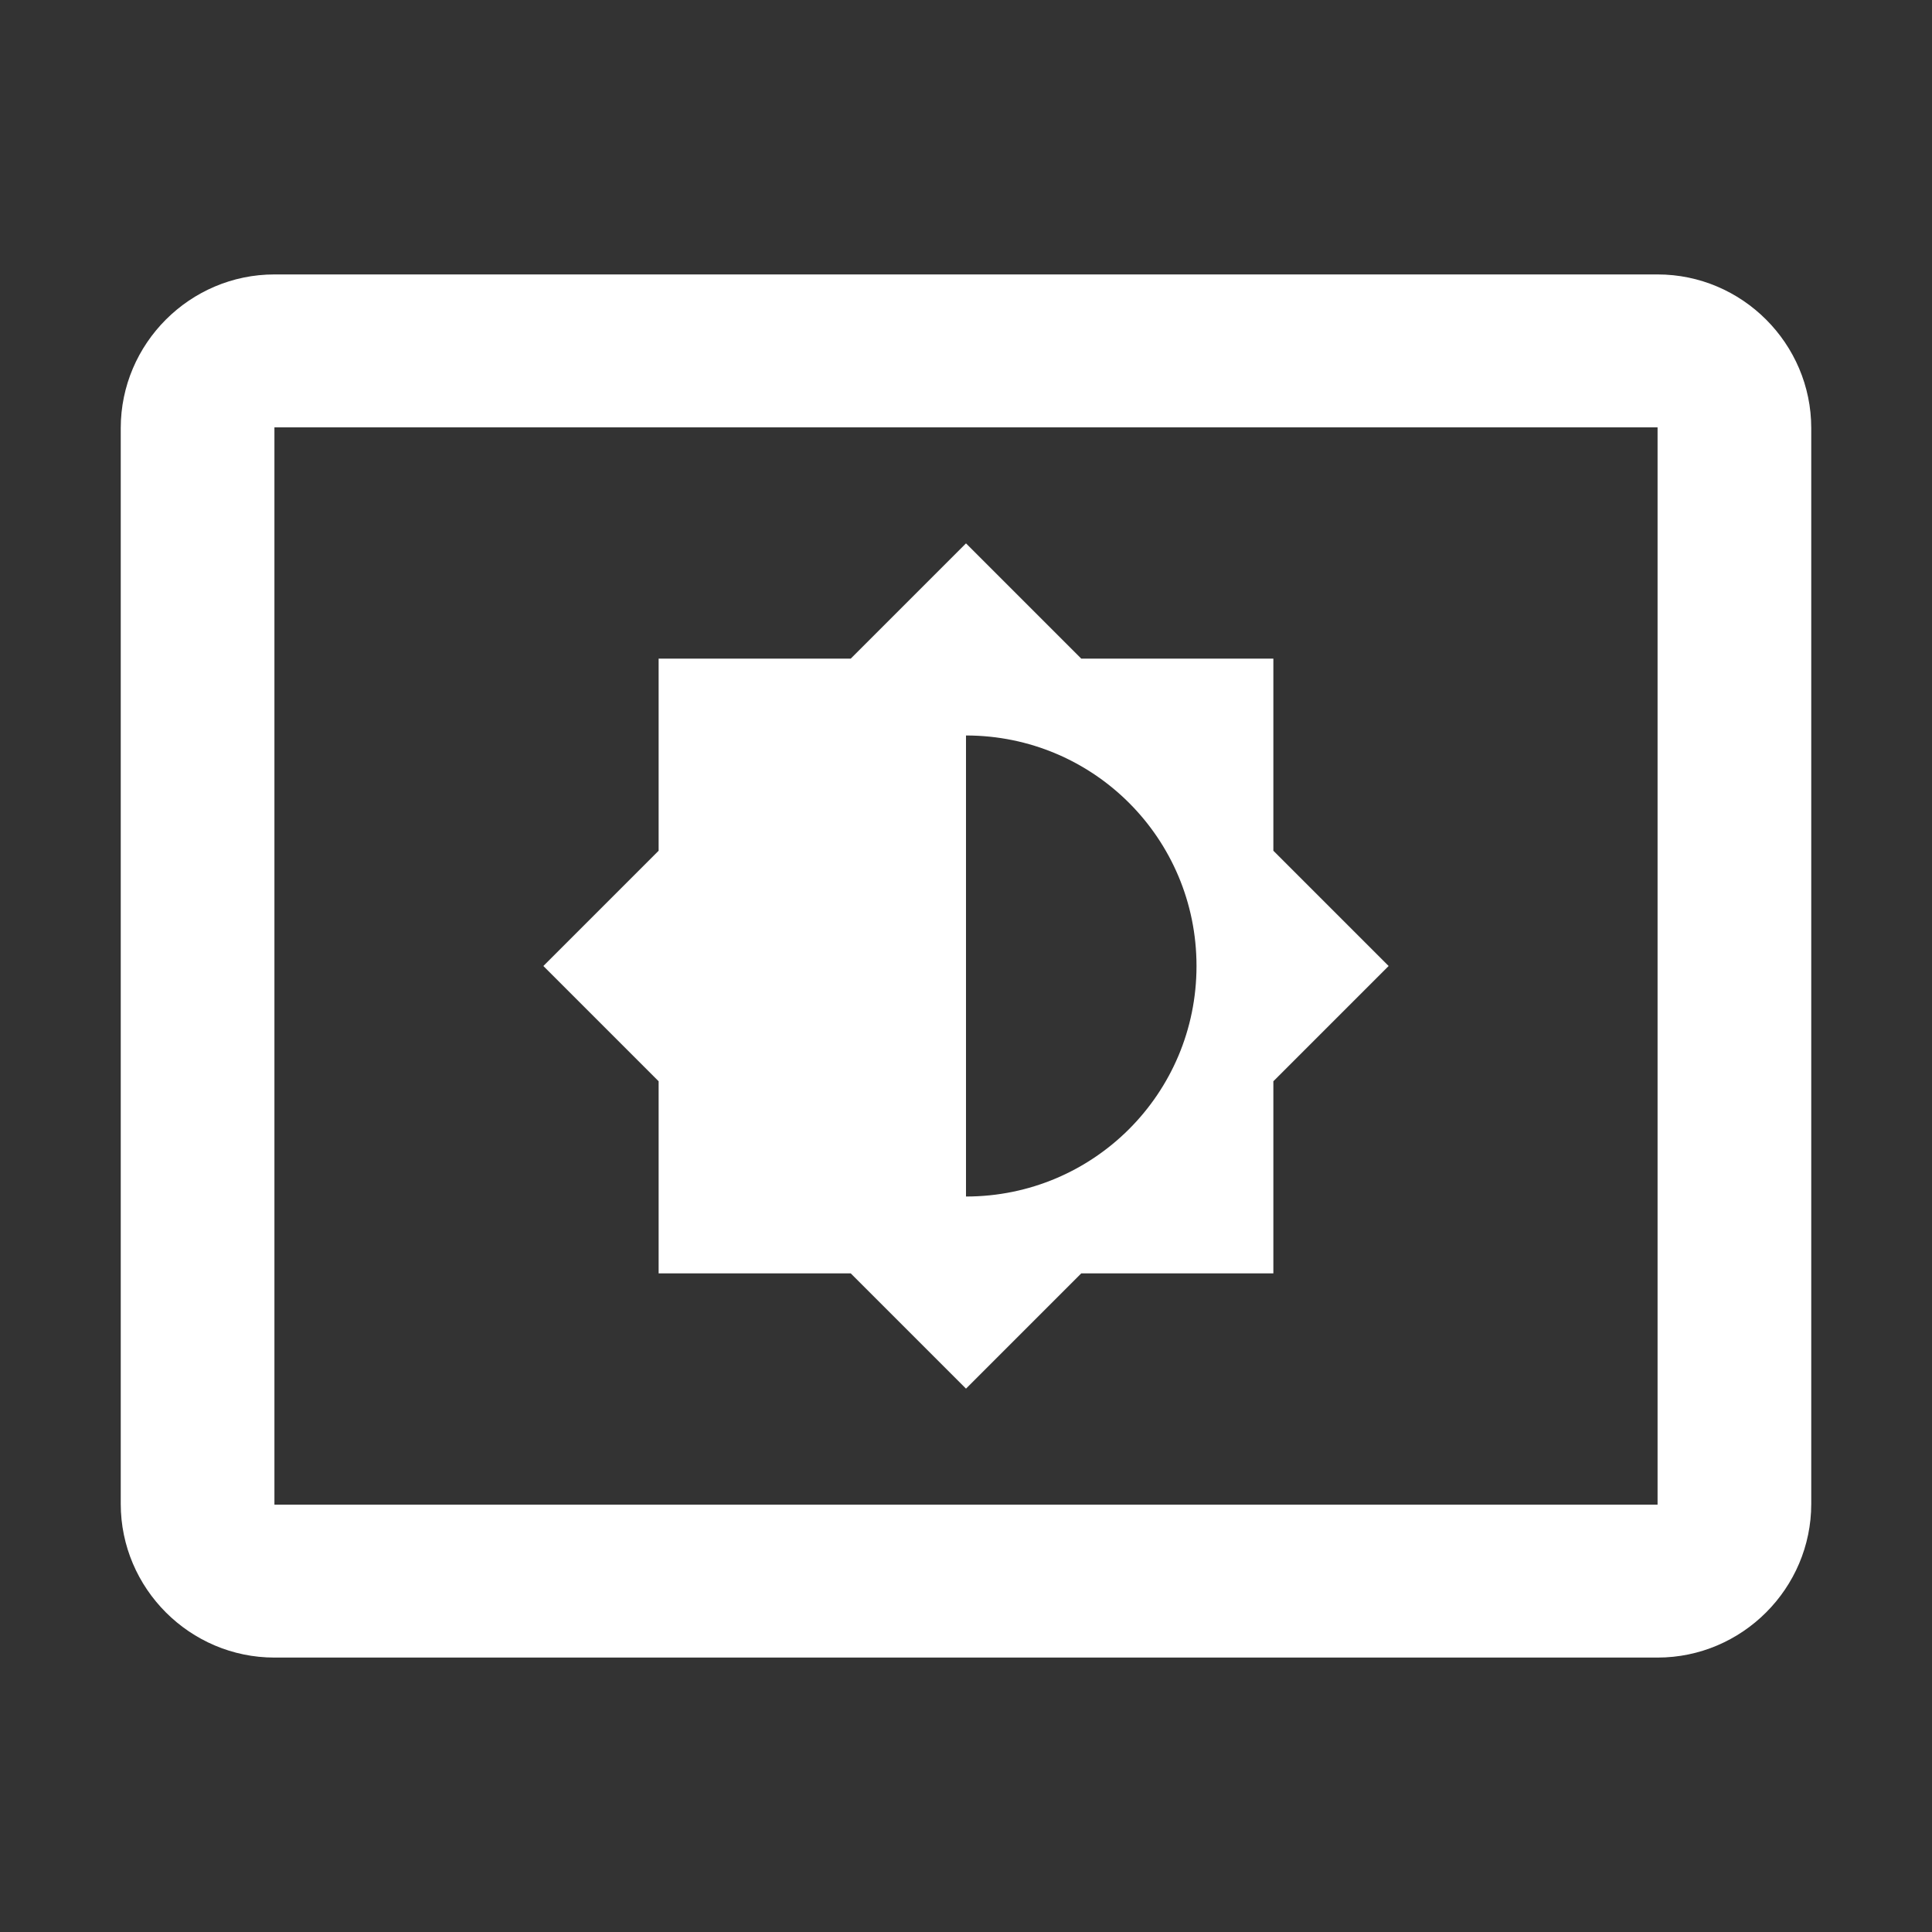 <svg height="256" viewBox="0 0 256 256" width="256" xmlns="http://www.w3.org/2000/svg"><rect x="0" y="0" width="256" height="256" fill="#333333" stroke="none"/><path d="m219.636 36.364h-183.273c-11.2 0-20.364 9.164-20.364 20.364v142.545c0 11.2 9.164 20.364 20.364 20.364h183.273c11.2 0 20.364-9.164 20.364-20.364v-142.545c0-11.2-9.164-20.364-20.364-20.364zm0 163.011h-183.273v-142.749h183.273zm-132.364-30.647h25.455l15.273 15.273 15.273-15.273h25.455v-25.455l15.273-15.273-15.273-15.273v-25.455h-25.455l-15.273-15.273-15.273 15.273h-25.455v25.455l-15.273 15.273 15.273 15.273zm40.727-71.273c16.902 0 30.545 13.644 30.545 30.545 0 16.902-13.644 30.545-30.545 30.545z" fill="#fff"/></svg>